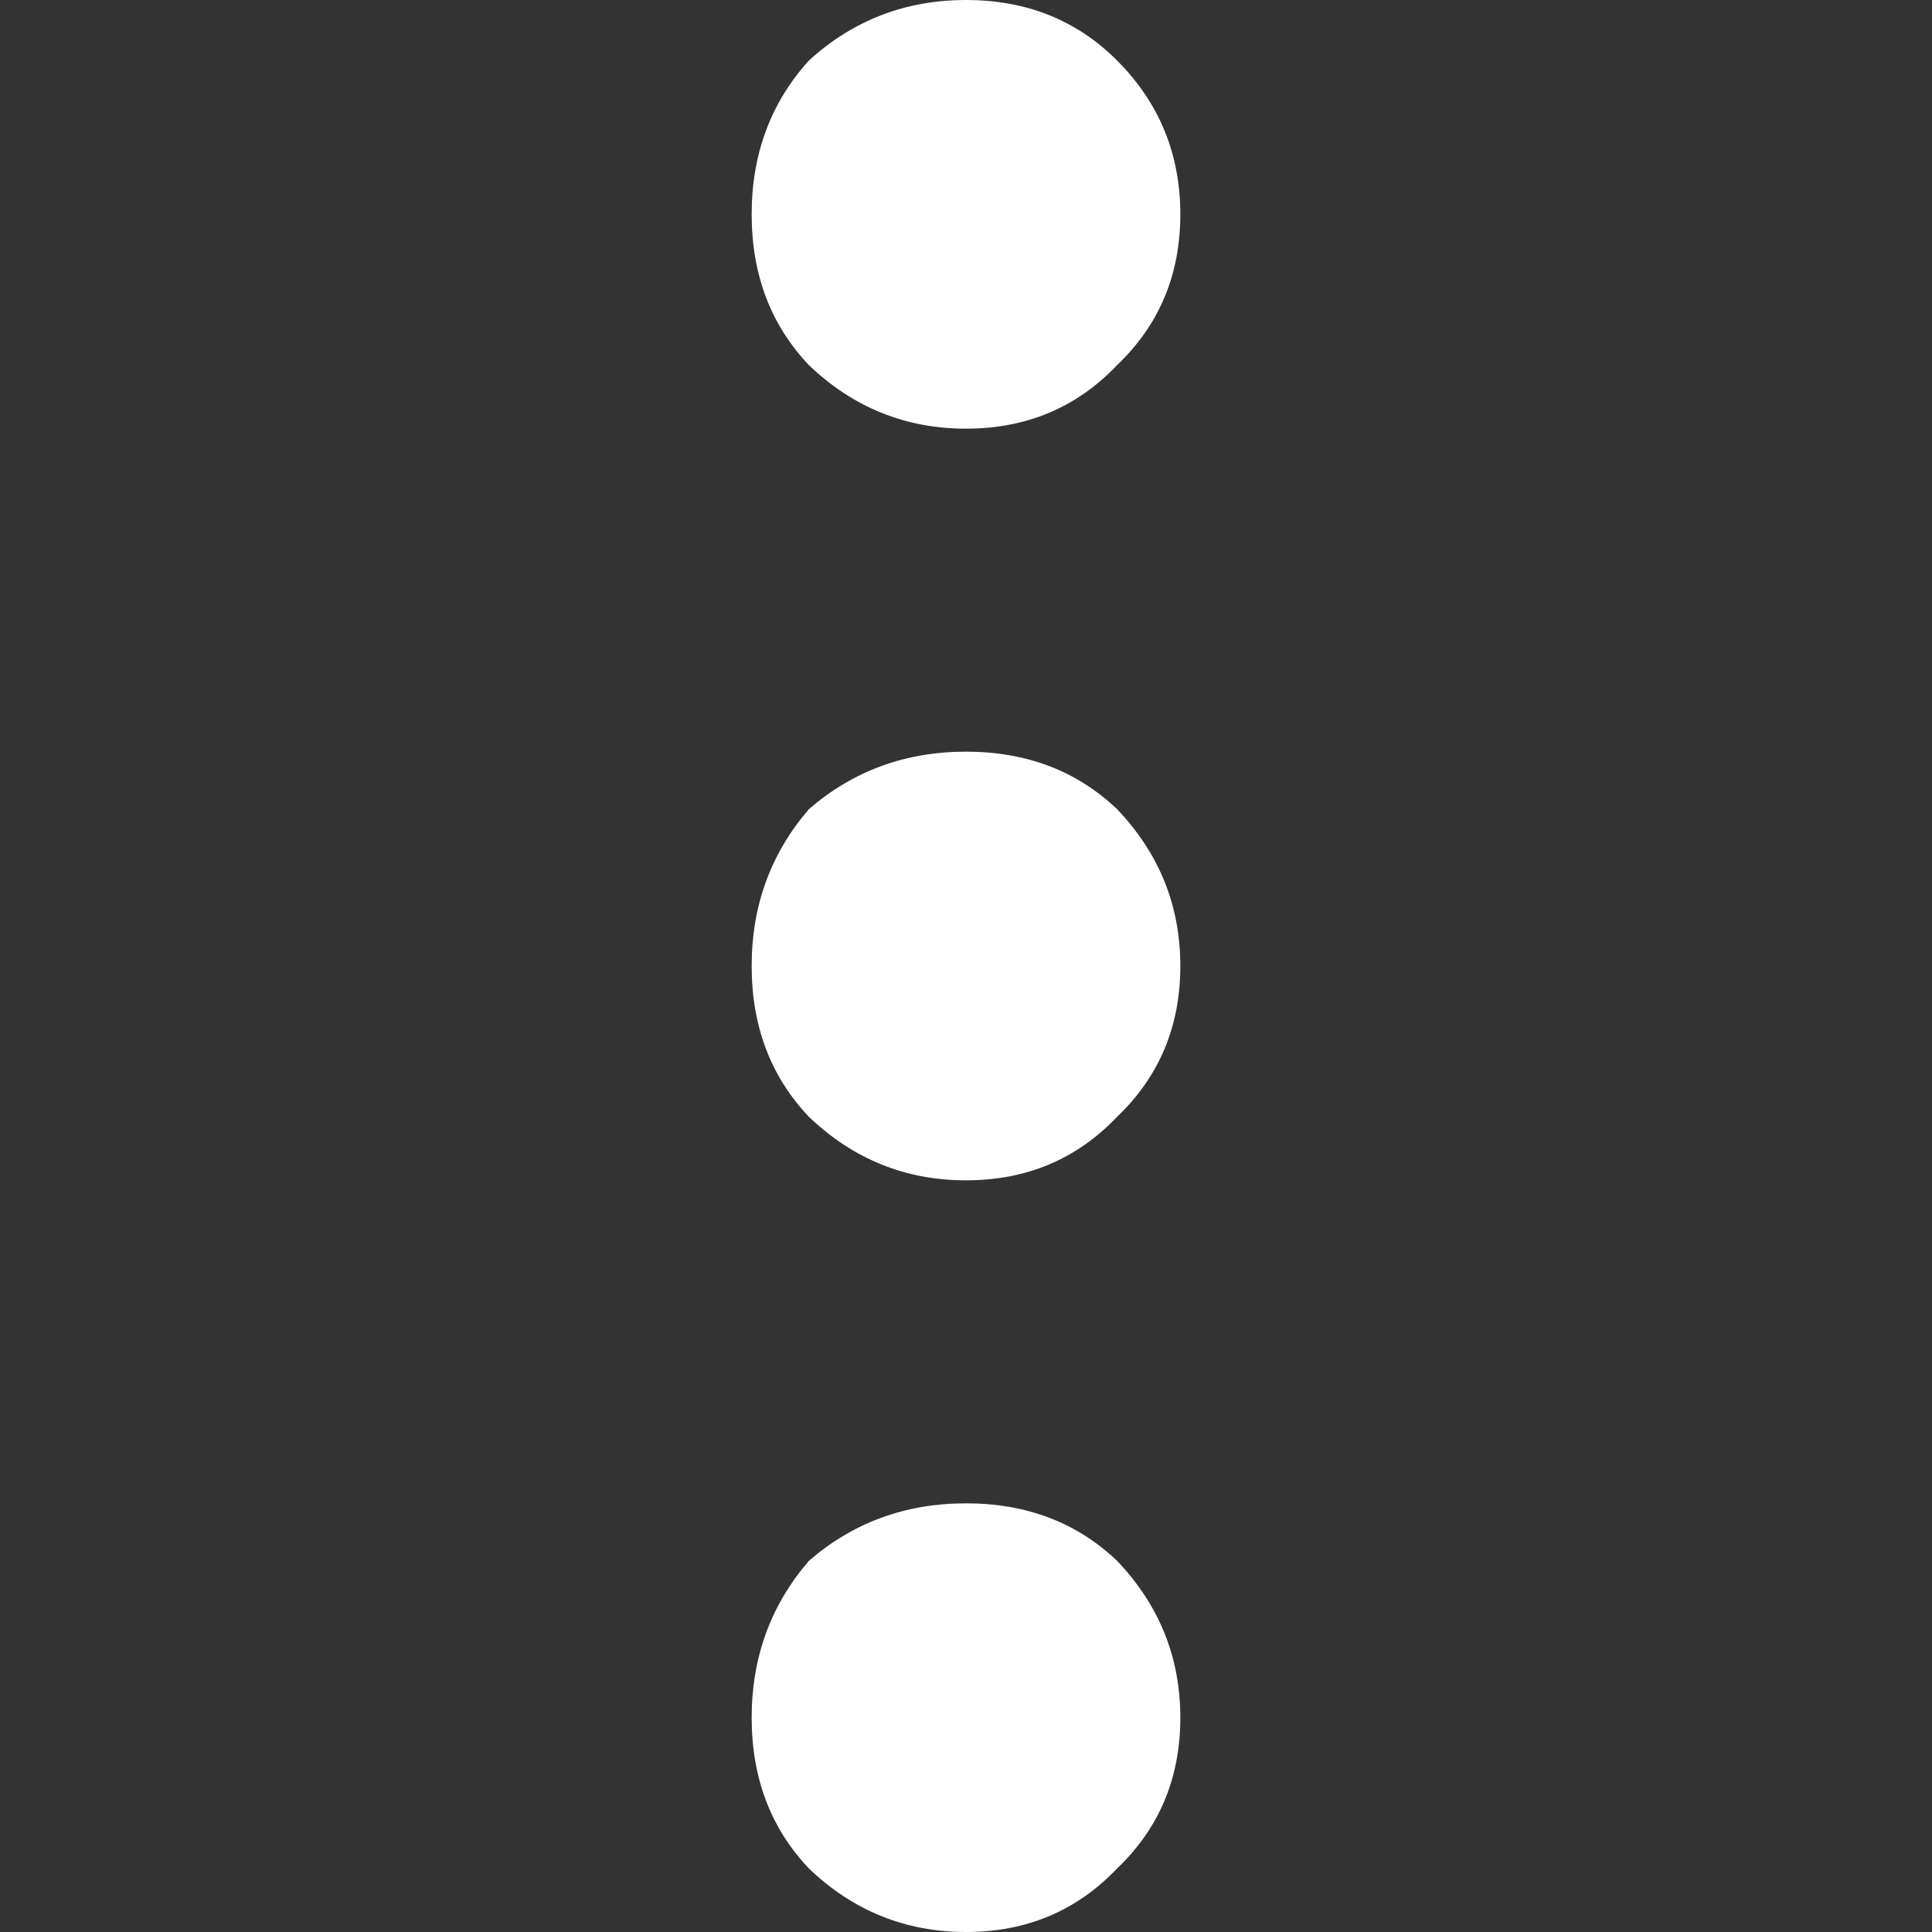 
<svg xmlns="http://www.w3.org/2000/svg" version="1.1" xmlns:xlink="http://www.w3.org/1999/xlink" preserveAspectRatio="none" x="0px" y="0px" width="32px" height="32px" viewBox="0 0 32 32">
<rect x="0" y="0" width="32" height="32" fill="#333333" stroke="none"/>
<defs>
<g id="iconTextMore_0_Layer1_0_FILL">
<path fill="#FFFFFF" fill-opacity="0" stroke="none" d="
M 32 0
L 0 0 0 32 32 32 32 0 Z"/>
</g>

<g id="iconTextMore_0_Layer0_0_FILL">
<path fill="#FFFFFF" stroke="none" d="
M 18.5 25.85
Q 17.5 24.9 16 24.9 14.5 24.9 13.4 25.85 12.45 26.95 12.45 28.45 12.45 29.95 13.4 30.95 14.5 32 16 32 17.5 32 18.5 30.95 19.55 29.95 19.55 28.45 19.55 26.95 18.5 25.85
M 16 19.55
Q 17.5 19.55 18.5 18.5 19.55 17.5 19.55 16 19.55 14.5 18.5 13.4 17.5 12.45 16 12.45 14.5 12.45 13.4 13.4 12.45 14.5 12.45 16 12.45 17.5 13.4 18.5 14.5 19.55 16 19.55
M 16 7.1
Q 17.5 7.1 18.5 6.05 19.55 5.05 19.55 3.55 19.55 2.05 18.5 1 17.5 0 16 0 14.5 0 13.4 1 12.45 2.05 12.45 3.55 12.45 5.05 13.4 6.05 14.5 7.1 16 7.1 Z"/>
</g>
</defs>

<g transform="matrix( 1, 0, 0, 1, 0,0) ">
<g transform="matrix( 1, 0, 0, 1, 0,0) ">
<use xlink:href="#iconTextMore_0_Layer1_0_FILL"/>
</g>

<g transform="matrix( 1, 0, 0, 1, 0,0) ">
<use xlink:href="#iconTextMore_0_Layer0_0_FILL"/>
</g>
</g>
</svg>
